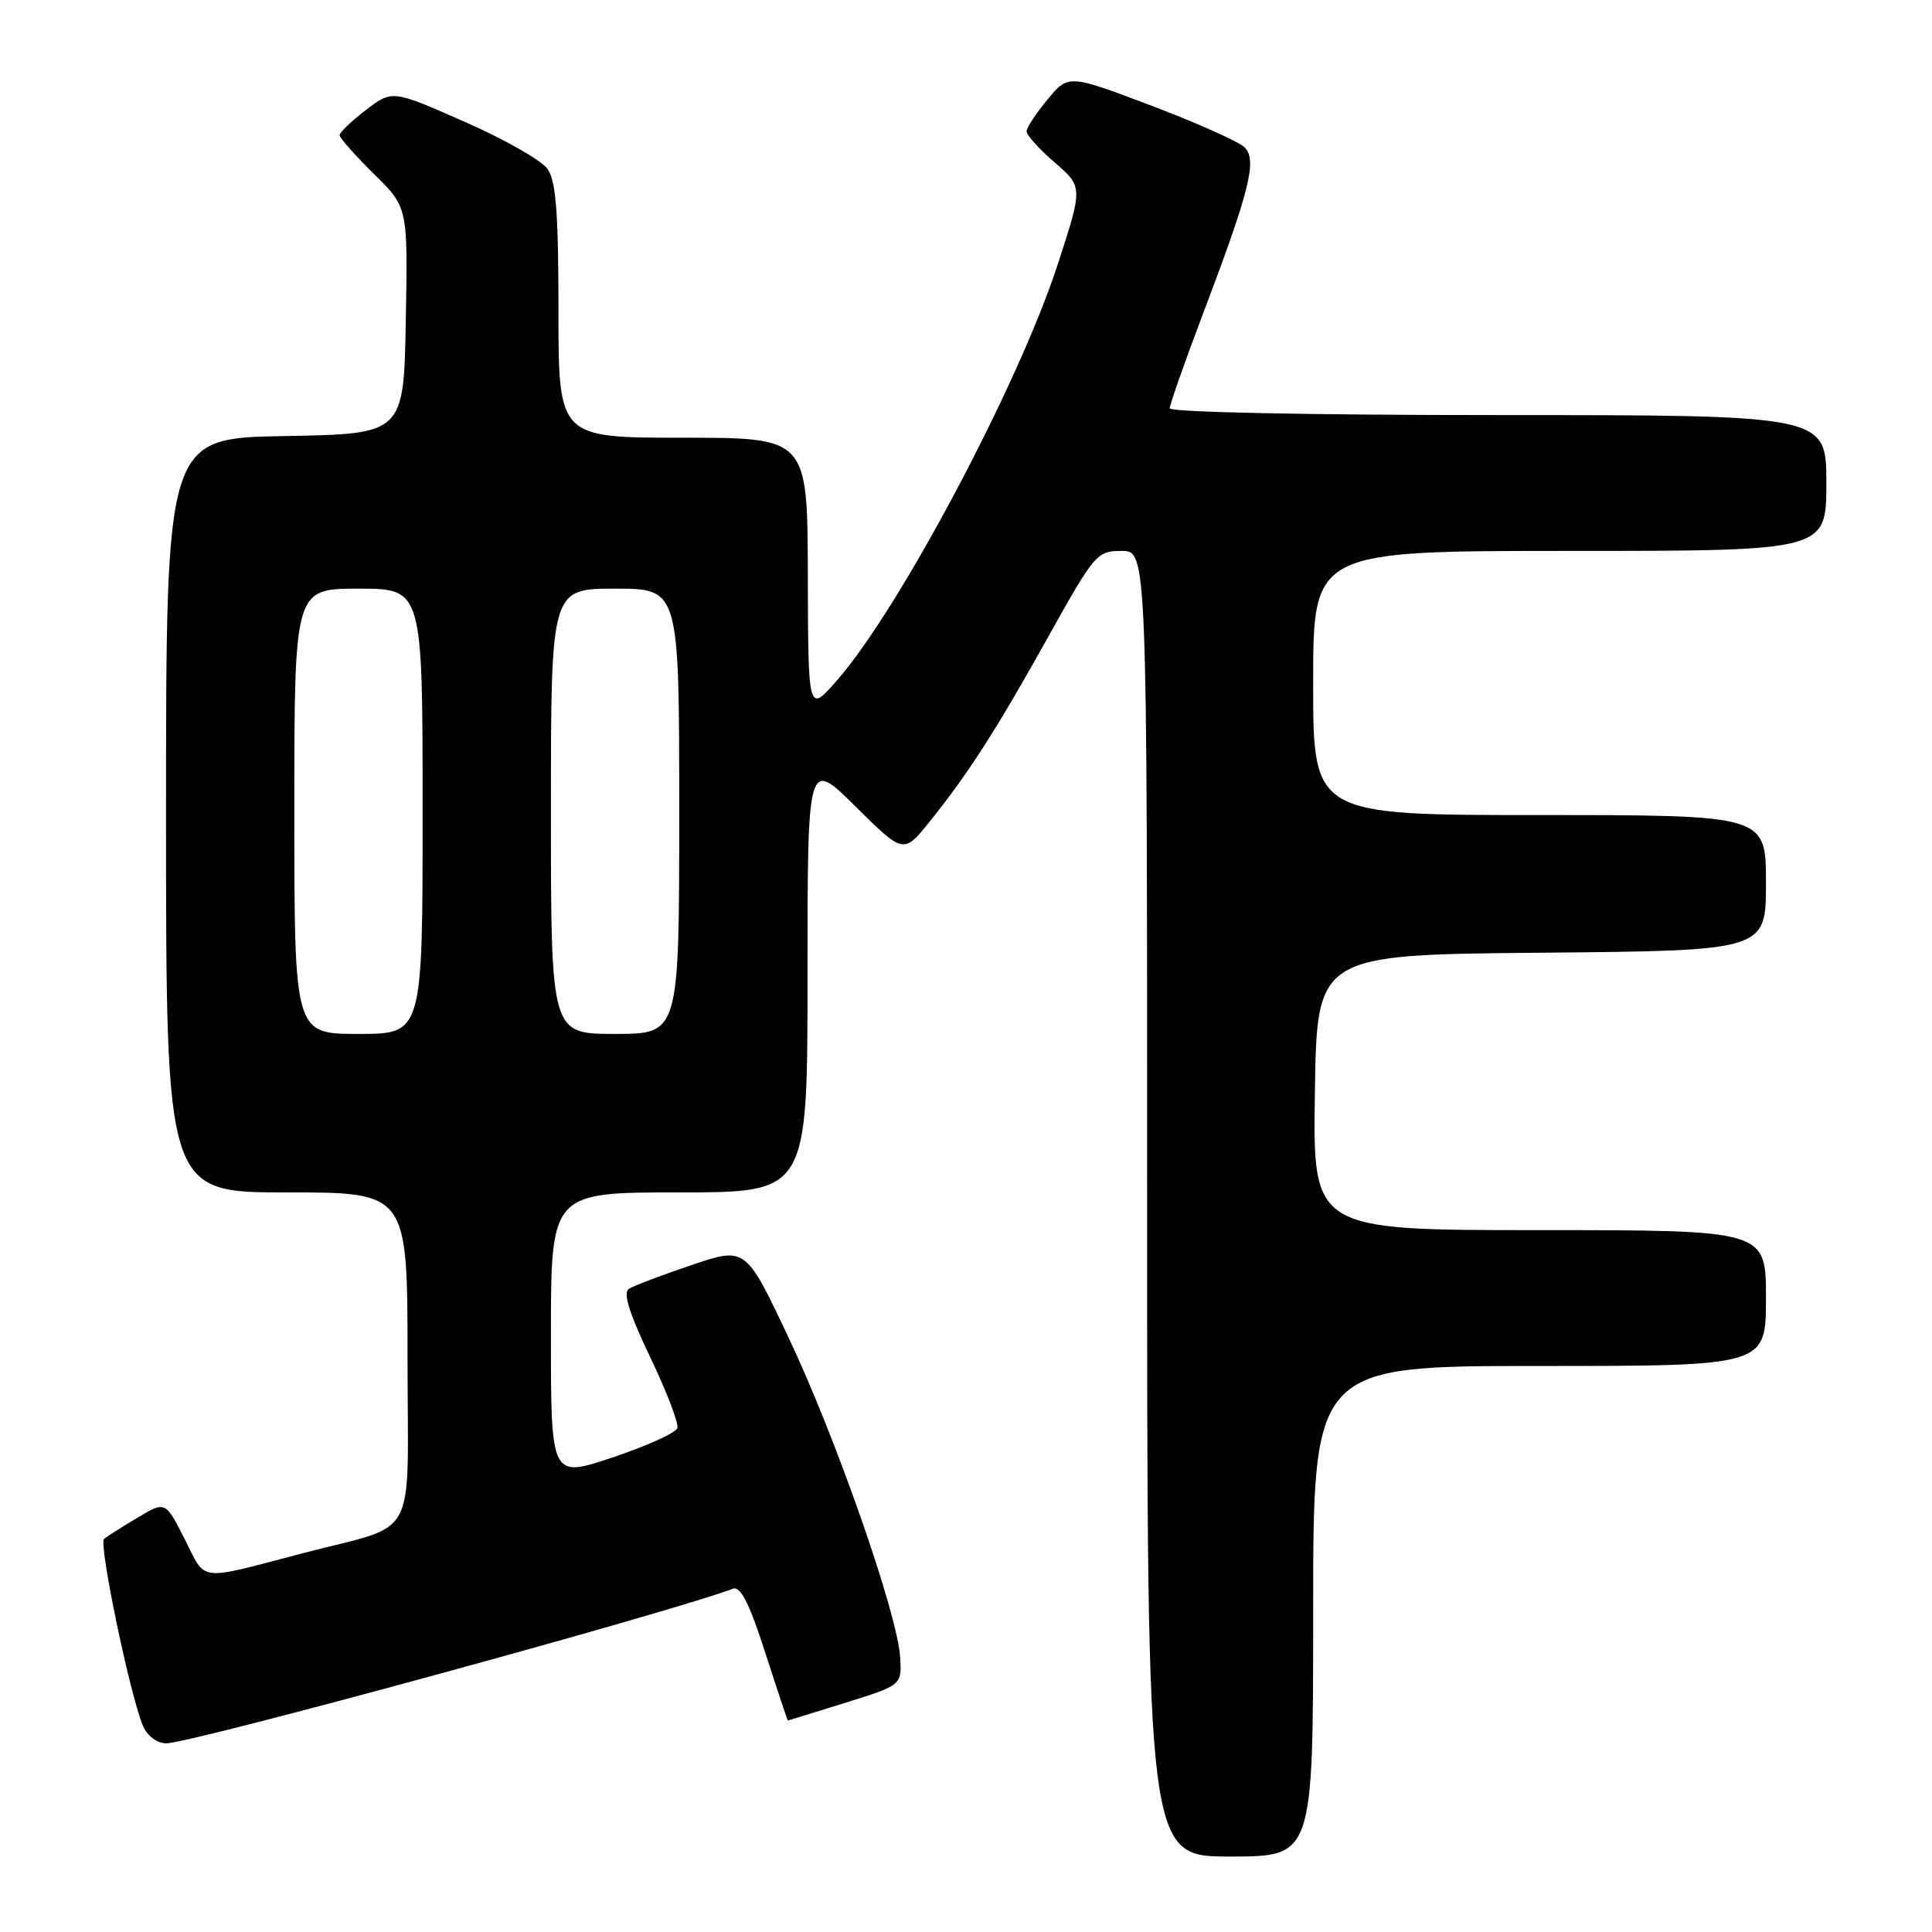 <?xml version="1.0" encoding="UTF-8" standalone="no"?>
<!DOCTYPE svg PUBLIC "-//W3C//DTD SVG 1.1//EN" "http://www.w3.org/Graphics/SVG/1.1/DTD/svg11.dtd" >
<svg xmlns="http://www.w3.org/2000/svg" xmlns:xlink="http://www.w3.org/1999/xlink" version="1.1" viewBox="0 0 256 256">
 <g >
 <path fill="currentColor"
d=" M 174.00 213.50 C 174.00 181.00 174.00 181.00 204.00 181.00 C 234.00 181.00 234.00 181.00 234.00 172.00 C 234.00 163.00 234.00 163.00 203.98 163.00 C 173.95 163.00 173.95 163.00 174.23 144.75 C 174.50 126.50 174.50 126.50 204.25 126.24 C 234.00 125.97 234.00 125.97 234.00 116.99 C 234.00 108.00 234.00 108.00 204.00 108.00 C 174.00 108.00 174.00 108.00 174.00 90.50 C 174.00 73.00 174.00 73.00 208.00 73.00 C 242.00 73.00 242.00 73.00 242.00 64.00 C 242.00 55.00 242.00 55.00 198.50 55.00 C 173.30 55.00 155.00 54.62 155.00 54.10 C 155.00 53.60 156.94 48.09 159.30 41.85 C 165.63 25.17 166.62 21.19 164.90 19.51 C 164.13 18.76 158.57 16.28 152.54 13.99 C 141.57 9.85 141.57 9.85 138.81 13.17 C 137.30 15.00 136.04 16.90 136.03 17.39 C 136.01 17.89 137.69 19.75 139.75 21.53 C 143.50 24.77 143.50 24.77 140.12 35.14 C 134.91 51.07 119.14 80.78 110.89 90.17 C 107.09 94.50 107.09 94.50 107.04 76.25 C 107.00 58.00 107.00 58.00 90.50 58.00 C 74.00 58.00 74.00 58.00 74.00 41.22 C 74.00 28.25 73.67 23.98 72.56 22.39 C 71.77 21.26 66.82 18.44 61.55 16.13 C 51.98 11.91 51.98 11.91 48.49 14.57 C 46.57 16.04 45.00 17.54 45.00 17.91 C 45.00 18.28 47.04 20.58 49.52 23.02 C 54.05 27.47 54.05 27.47 53.77 42.48 C 53.50 57.50 53.50 57.50 37.75 57.78 C 22.00 58.05 22.00 58.05 22.00 108.03 C 22.00 158.00 22.00 158.00 38.00 158.00 C 54.00 158.00 54.00 158.00 54.00 179.92 C 54.00 204.88 55.71 201.72 40.00 205.84 C 26.05 209.50 27.37 209.67 24.48 203.96 C 21.91 198.89 21.91 198.89 18.21 201.11 C 16.17 202.32 14.18 203.59 13.79 203.92 C 13.04 204.55 17.29 224.92 18.97 228.75 C 19.54 230.04 20.84 231.00 22.03 231.00 C 25.30 231.00 88.82 213.67 97.12 210.51 C 98.12 210.13 99.30 212.46 101.40 218.99 C 103.00 223.95 104.35 227.99 104.40 227.98 C 104.46 227.97 107.88 226.91 112.00 225.63 C 119.50 223.29 119.50 223.29 119.27 219.55 C 118.91 213.81 110.79 190.55 104.47 177.19 C 98.80 165.21 98.80 165.21 91.65 167.62 C 87.72 168.95 83.98 170.37 83.34 170.77 C 82.52 171.29 83.35 173.96 86.15 179.82 C 88.34 184.39 89.96 188.63 89.75 189.24 C 89.55 189.86 85.69 191.60 81.19 193.11 C 73.00 195.86 73.00 195.86 73.00 176.93 C 73.00 158.00 73.00 158.00 90.00 158.00 C 107.00 158.00 107.00 158.00 107.00 129.28 C 107.00 100.56 107.00 100.56 113.36 106.86 C 119.73 113.17 119.73 113.17 123.21 108.84 C 128.39 102.38 132.01 96.73 138.97 84.25 C 145.04 73.38 145.36 73.00 148.62 73.00 C 152.00 73.00 152.00 73.00 152.00 159.50 C 152.00 246.00 152.00 246.00 163.00 246.00 C 174.00 246.00 174.00 246.00 174.00 213.50 Z  M 39.00 107.50 C 39.00 78.00 39.00 78.00 47.50 78.00 C 56.00 78.00 56.00 78.00 56.00 107.50 C 56.00 137.00 56.00 137.00 47.50 137.00 C 39.00 137.00 39.00 137.00 39.00 107.50 Z  M 73.00 107.50 C 73.00 78.00 73.00 78.00 81.50 78.00 C 90.00 78.00 90.00 78.00 90.00 107.50 C 90.00 137.00 90.00 137.00 81.50 137.00 C 73.00 137.00 73.00 137.00 73.00 107.50 Z "/>
</g>
</svg>